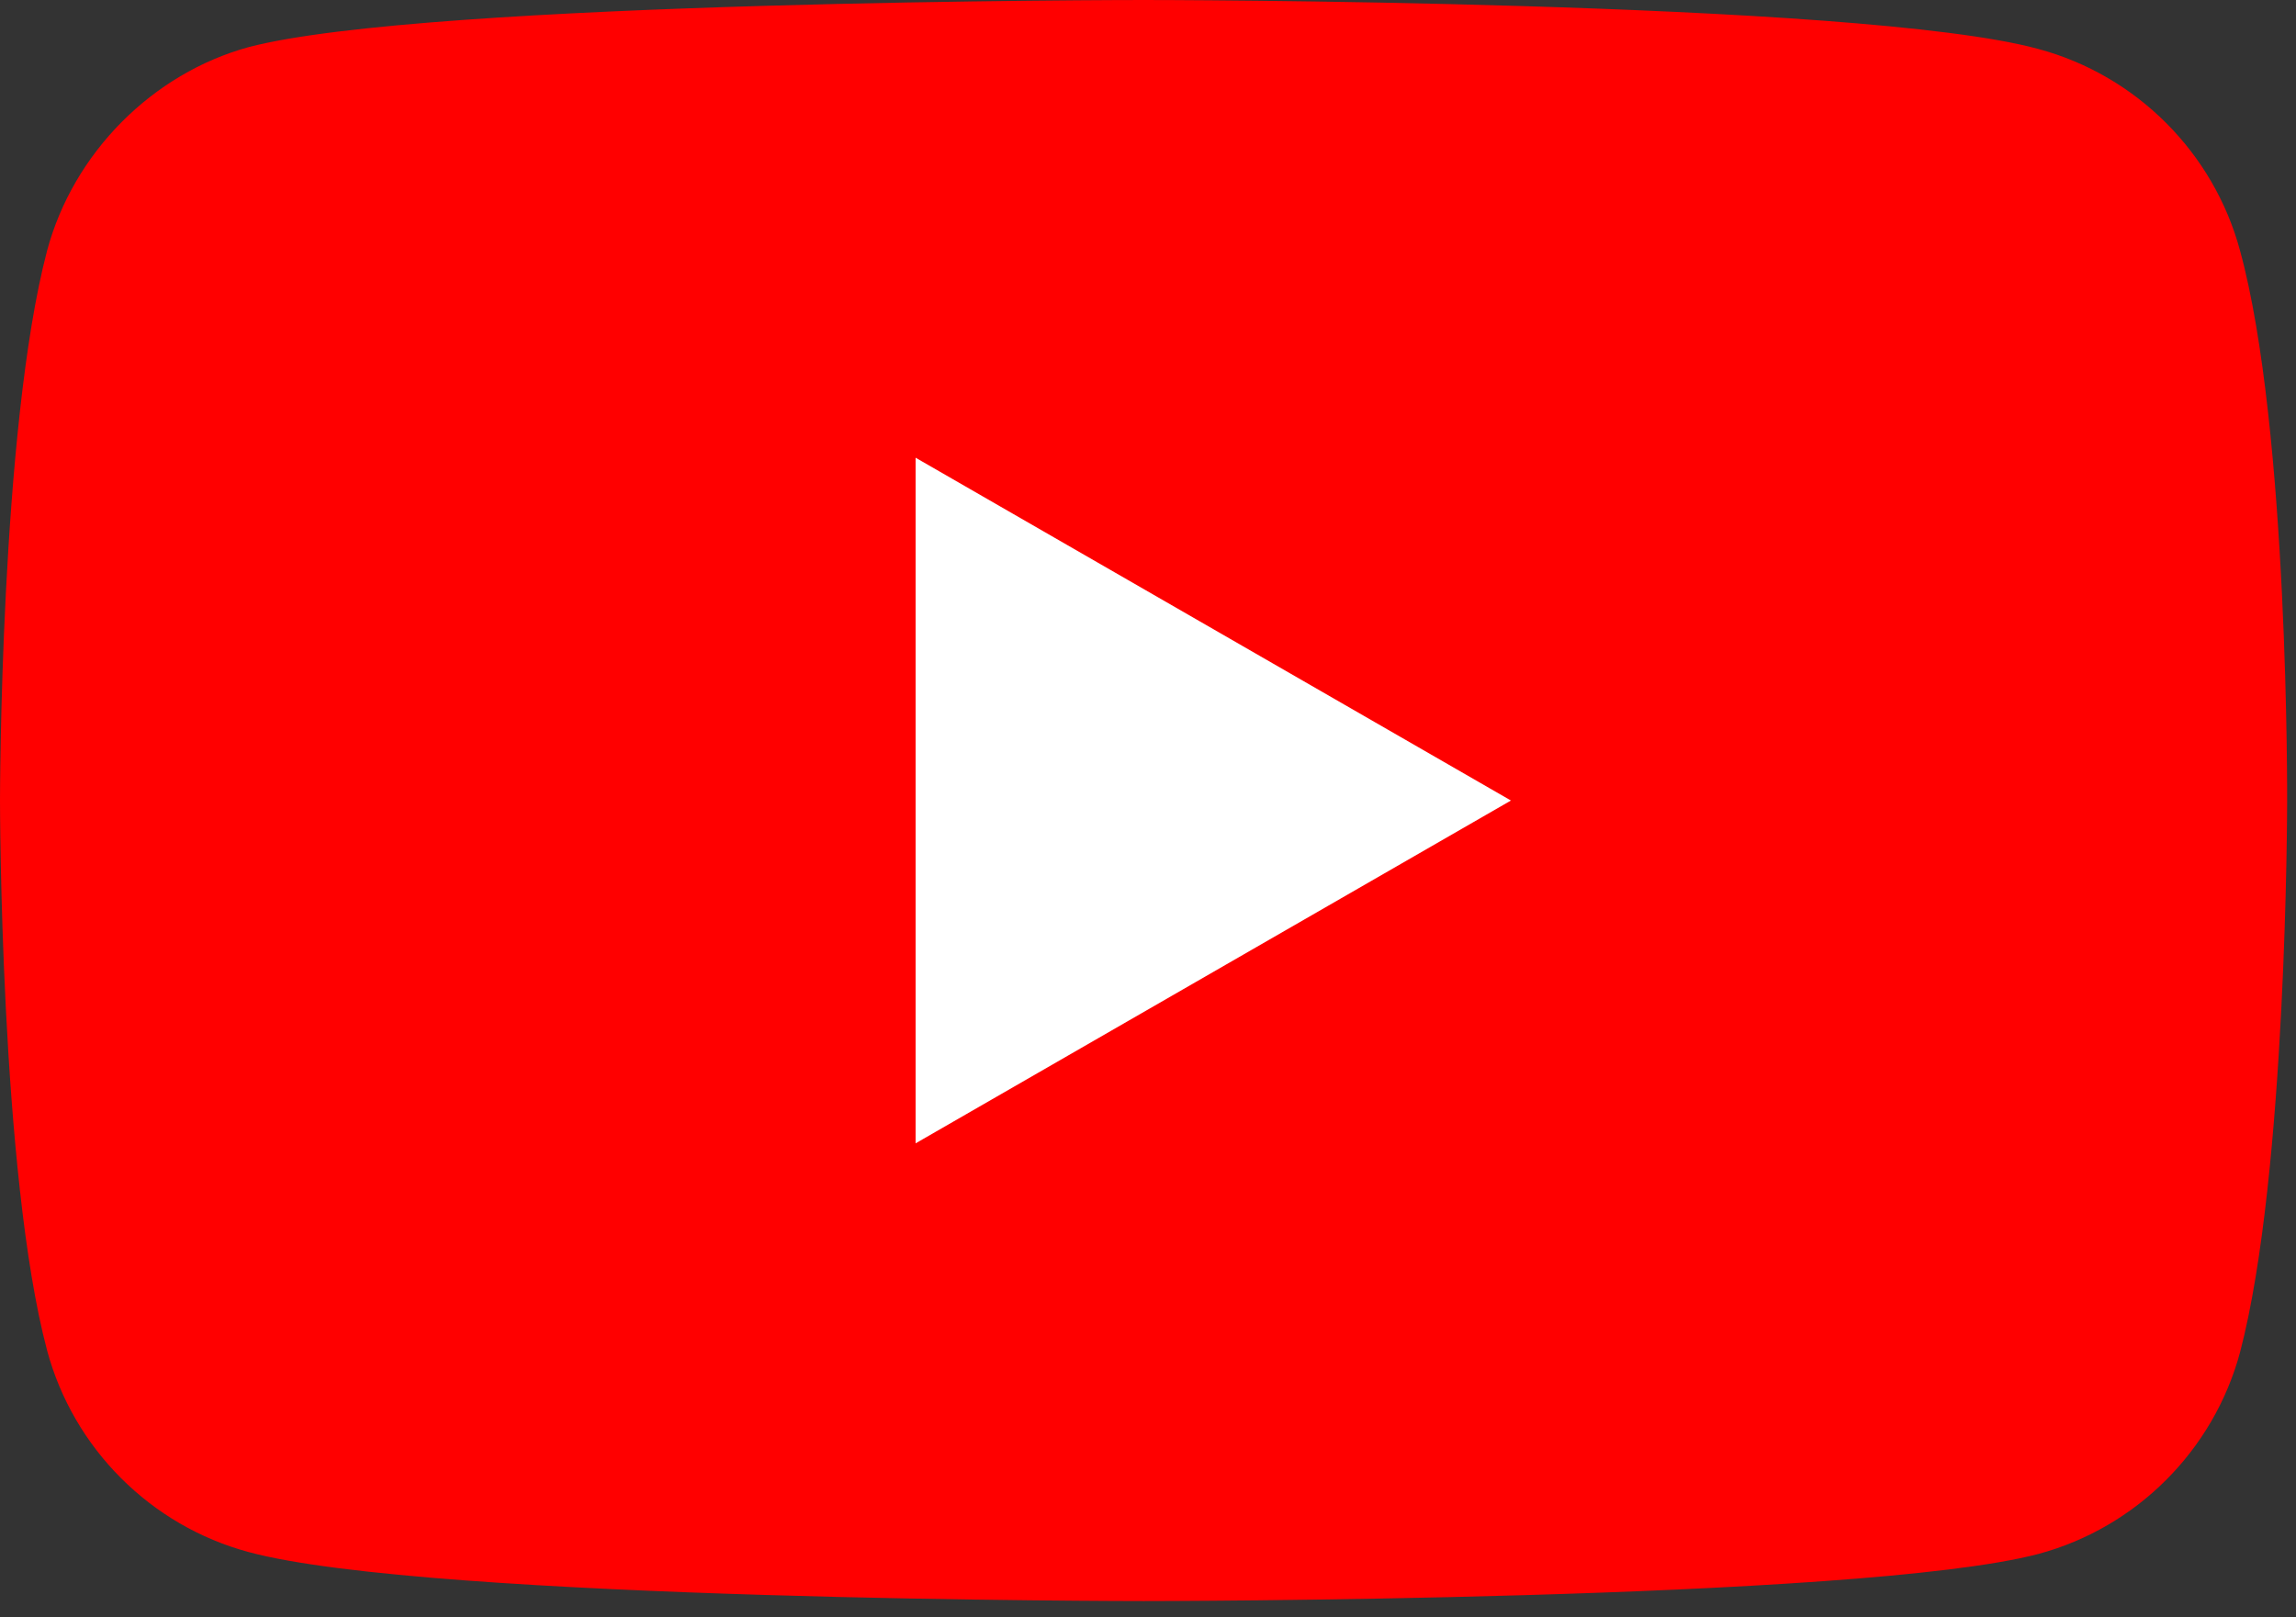 <svg width="44" height="31" viewBox="0 0 44 31" fill="none" xmlns="http://www.w3.org/2000/svg">
<rect x="0" y="0" width="44" height="31" fill="#333333" stroke="none"/>
<path d="M42.927 4.802C42.421 2.924 40.941 1.444 39.064 0.939C35.634 0 21.914 0 21.914 0C21.914 0 8.195 0 4.765 0.903C2.924 1.408 1.408 2.925 0.903 4.802C0 8.231 0 15.344 0 15.344C0 15.344 0 22.492 0.903 25.886C1.408 27.763 2.888 29.244 4.766 29.749C8.231 30.688 21.915 30.688 21.915 30.688C21.915 30.688 35.634 30.688 39.064 29.785C40.941 29.28 42.421 27.799 42.927 25.922C43.83 22.492 43.83 15.38 43.83 15.38C43.83 15.38 43.866 8.231 42.927 4.802Z" fill="#FF0000"/>
<path d="M17.546 21.915L28.955 15.344L17.546 8.773V21.915Z" fill="white"/>
</svg>
